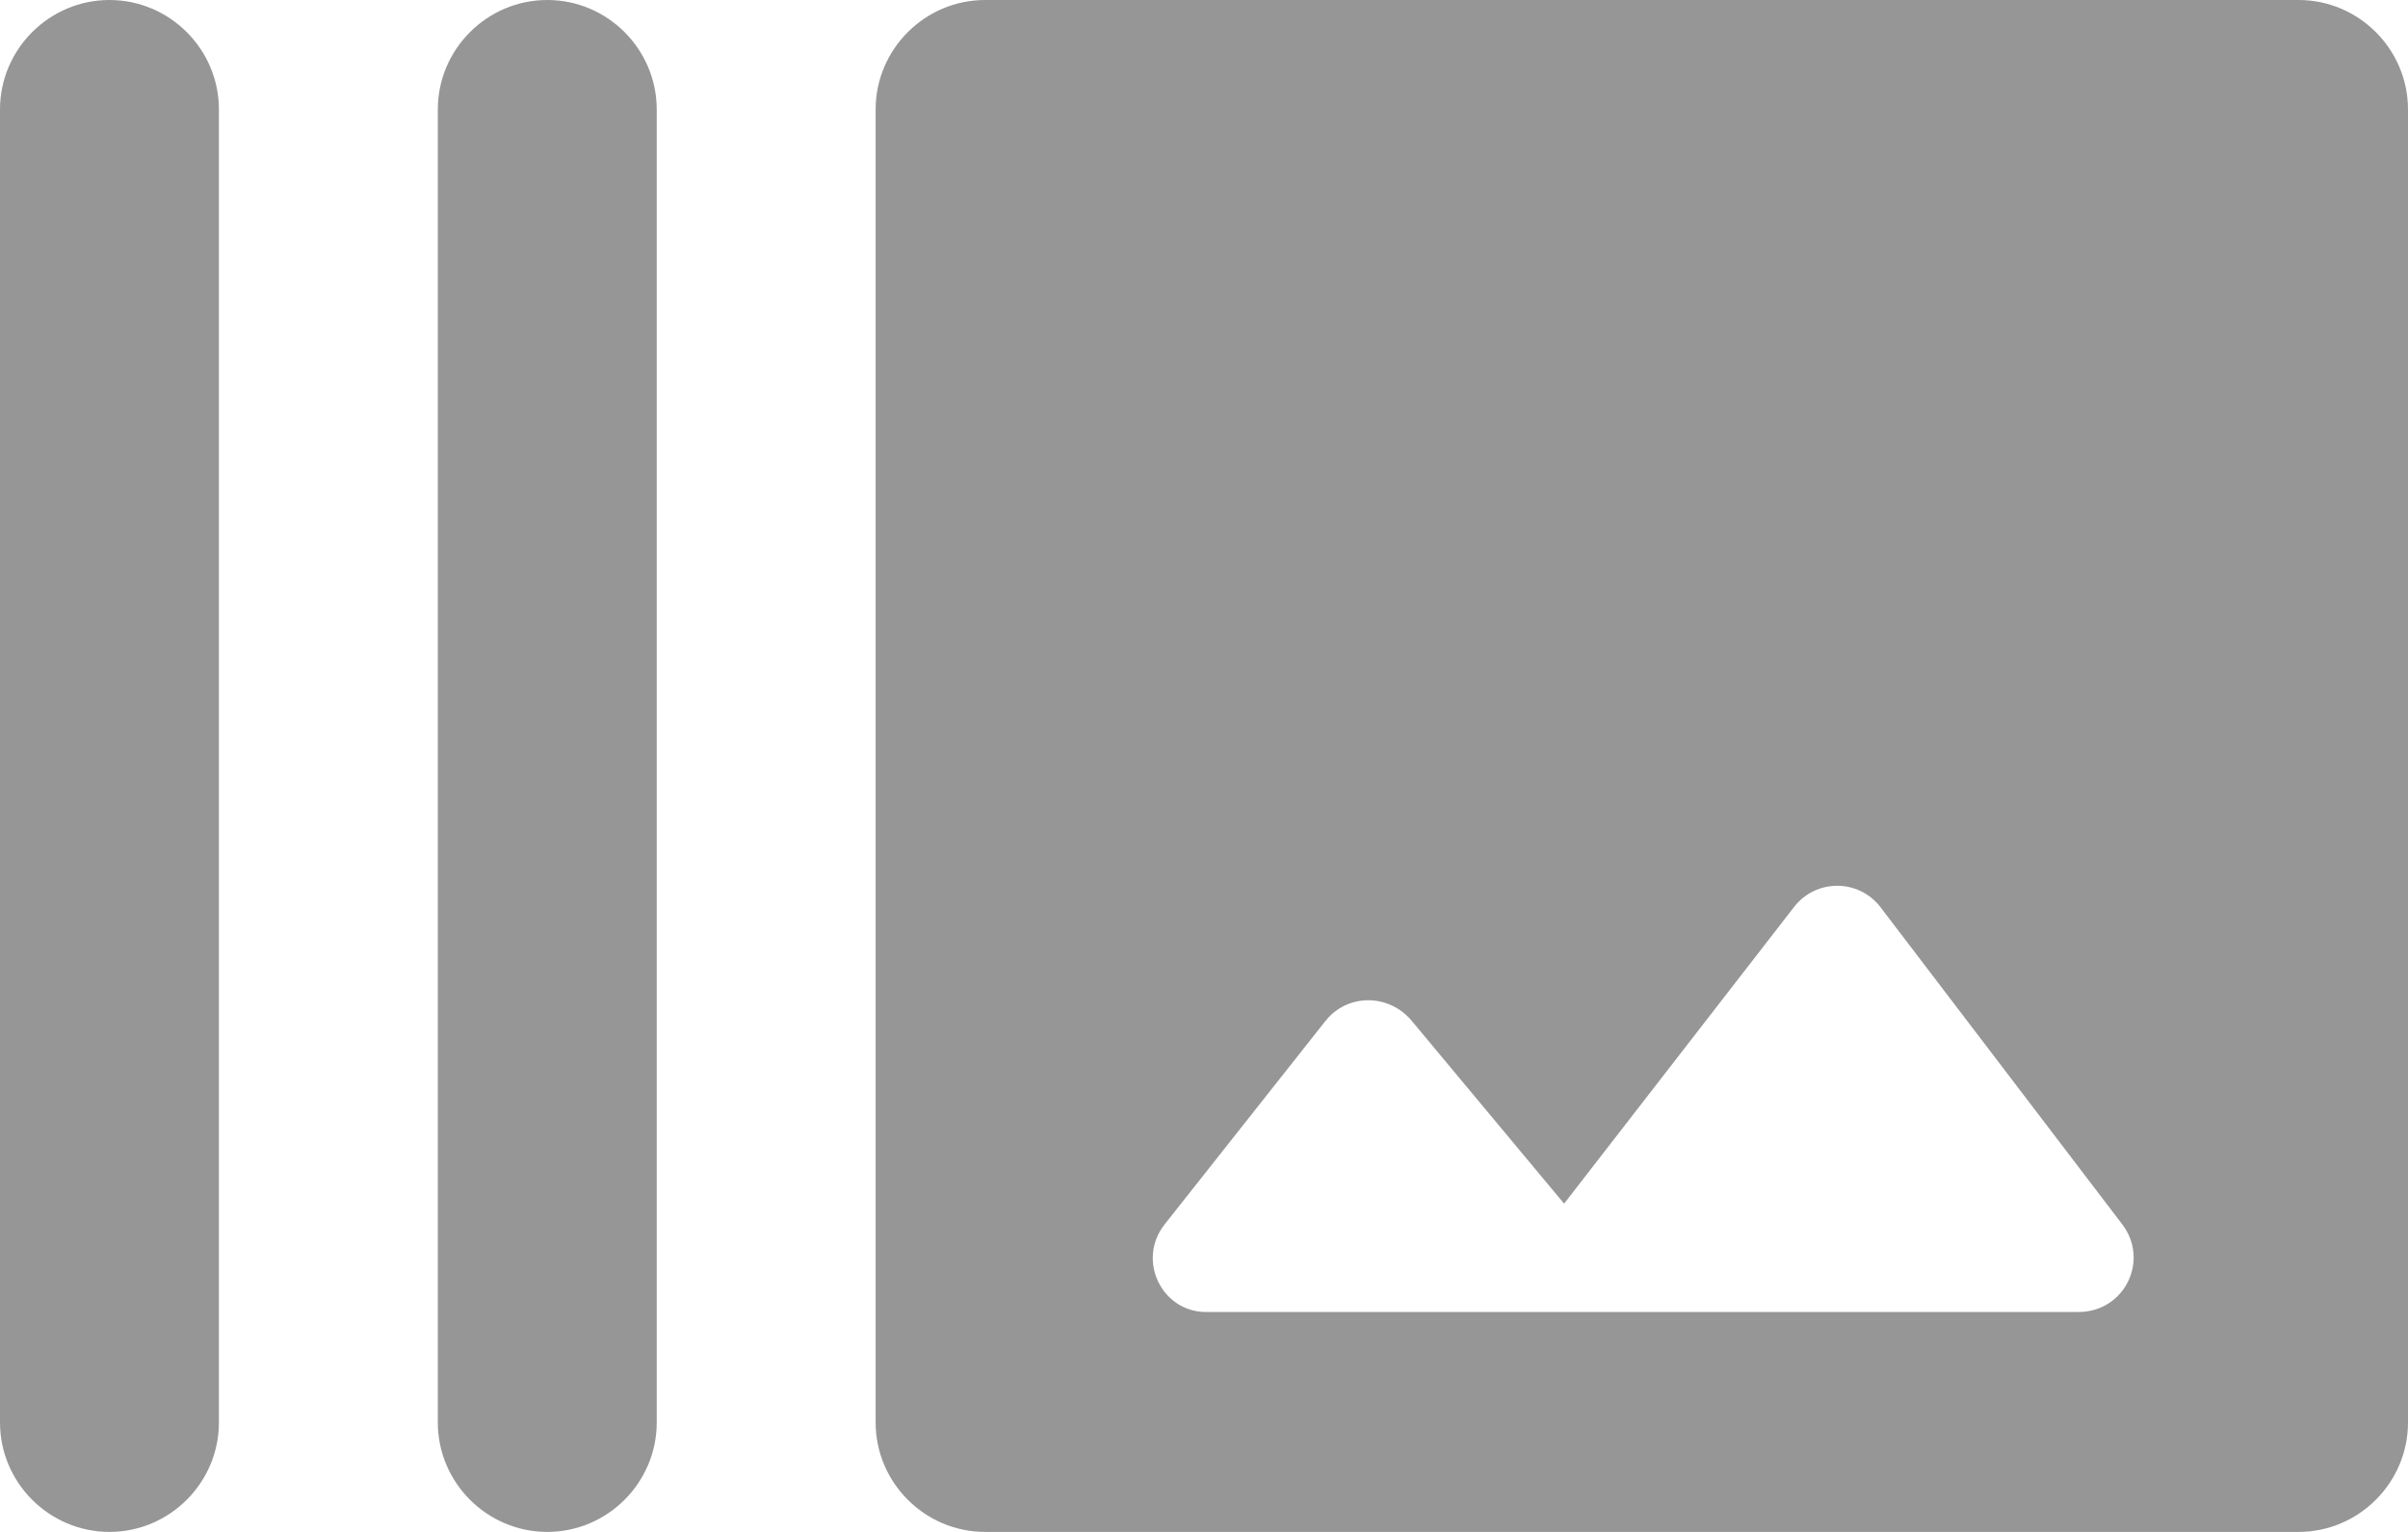 <?xml version="1.0" encoding="UTF-8" standalone="no"?><svg width='22' height='14' viewBox='0 0 22 14' fill='none' xmlns='http://www.w3.org/2000/svg'>
<path fill-rule='evenodd' clip-rule='evenodd' d='M1 0C1.55 0 2 0.45 2 1V13C2 13.55 1.55 14 1 14C0.45 14 0 13.55 0 13V1C0 0.45 0.45 0 1 0ZM5 0C5.55 0 6 0.45 6 1V13C6 13.55 5.55 14 5 14C4.45 14 4 13.55 4 13V1C4 0.45 4.45 0 5 0ZM21 0H9C8.45 0 8 0.45 8 1V13C8 13.55 8.45 14 9 14H21C21.55 14 22 13.55 22 13V1C22 0.45 21.55 0 21 0ZM10.64 11.19L12.11 9.33C12.31 9.08 12.68 9.08 12.89 9.32L14.29 11L16.39 8.29C16.59 8.03 16.98 8.03 17.18 8.29L19.39 11.19C19.64 11.52 19.41 11.99 18.99 11.99H11.03C10.62 12 10.38 11.52 10.64 11.19Z' fill='#969696'/>
</svg>
